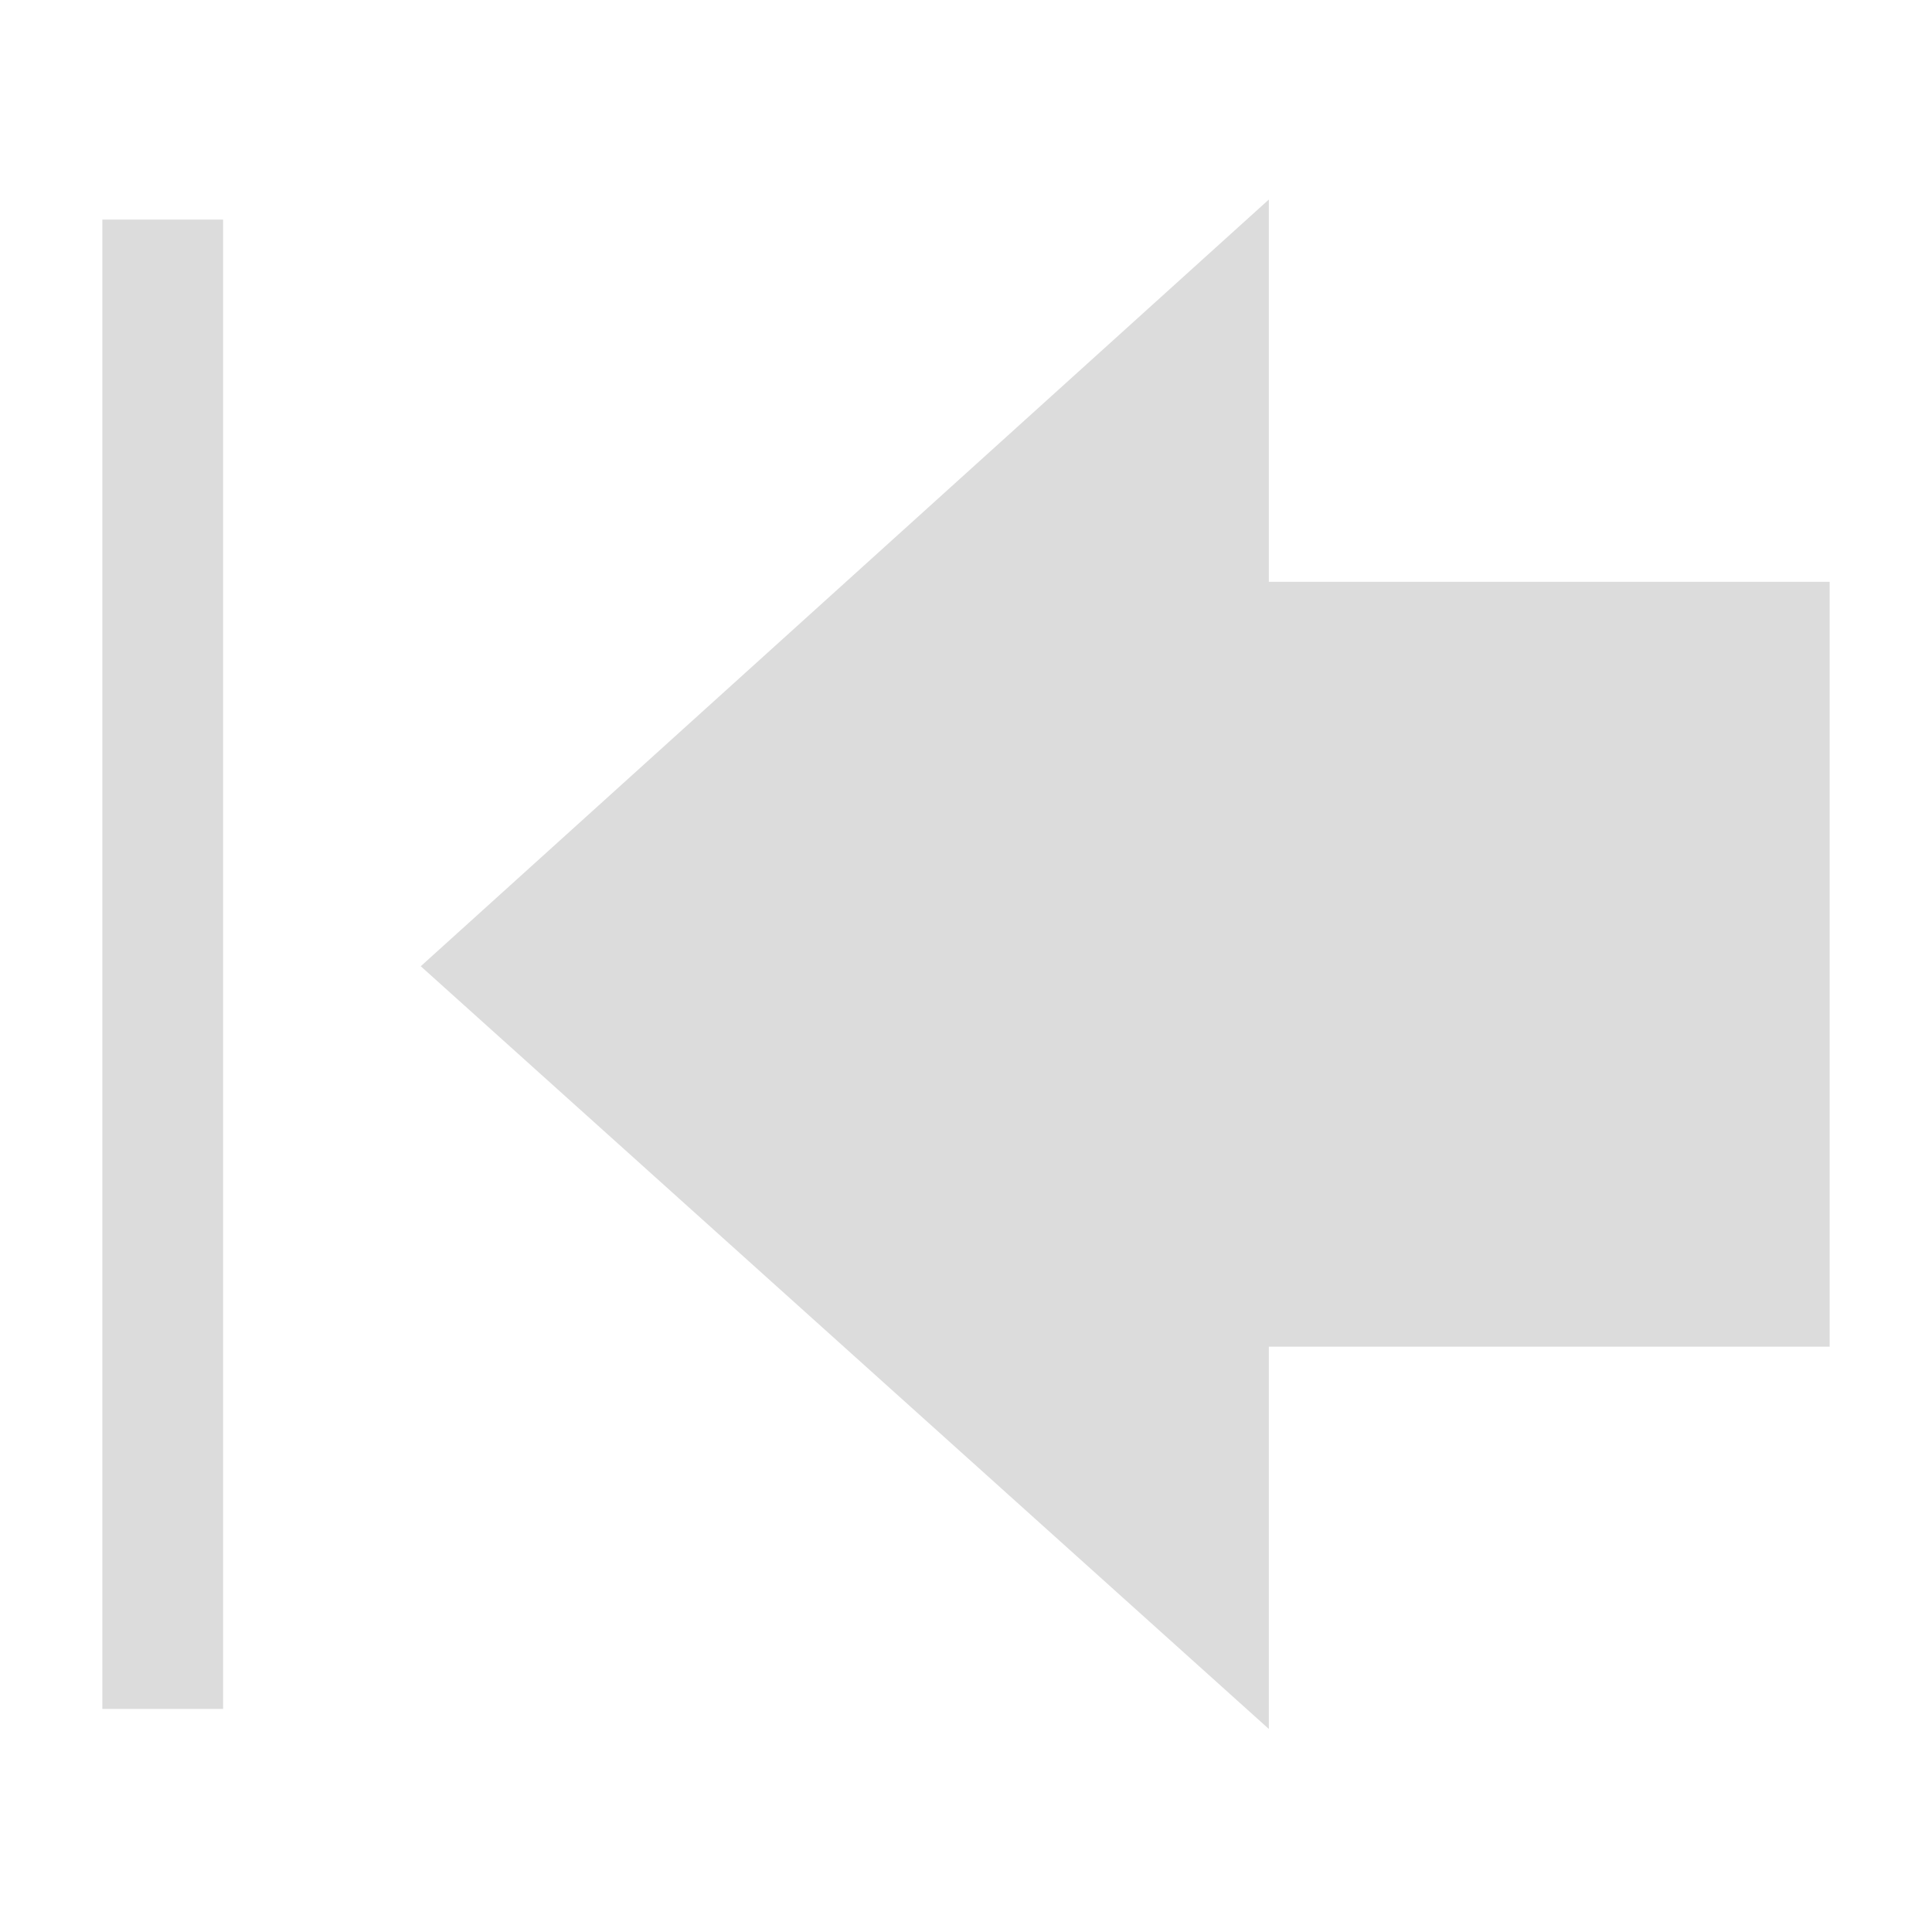 <svg width="32" xmlns="http://www.w3.org/2000/svg" height="32" viewBox="0 0 32 32" xmlns:xlink="http://www.w3.org/1999/xlink">
<g style="fill:#dcdcdc">
<path d="M 21.016 3.305 L 6.969 16.004 L 21.016 28.637 L 21.016 22.305 L 30.305 22.305 L 30.305 9.637 L 21.016 9.637 Z "/>
<path d="M 1.695 3.637 L 1.695 28.305 L 3.695 28.305 L 3.695 3.637 Z "/>
</g>
</svg>
